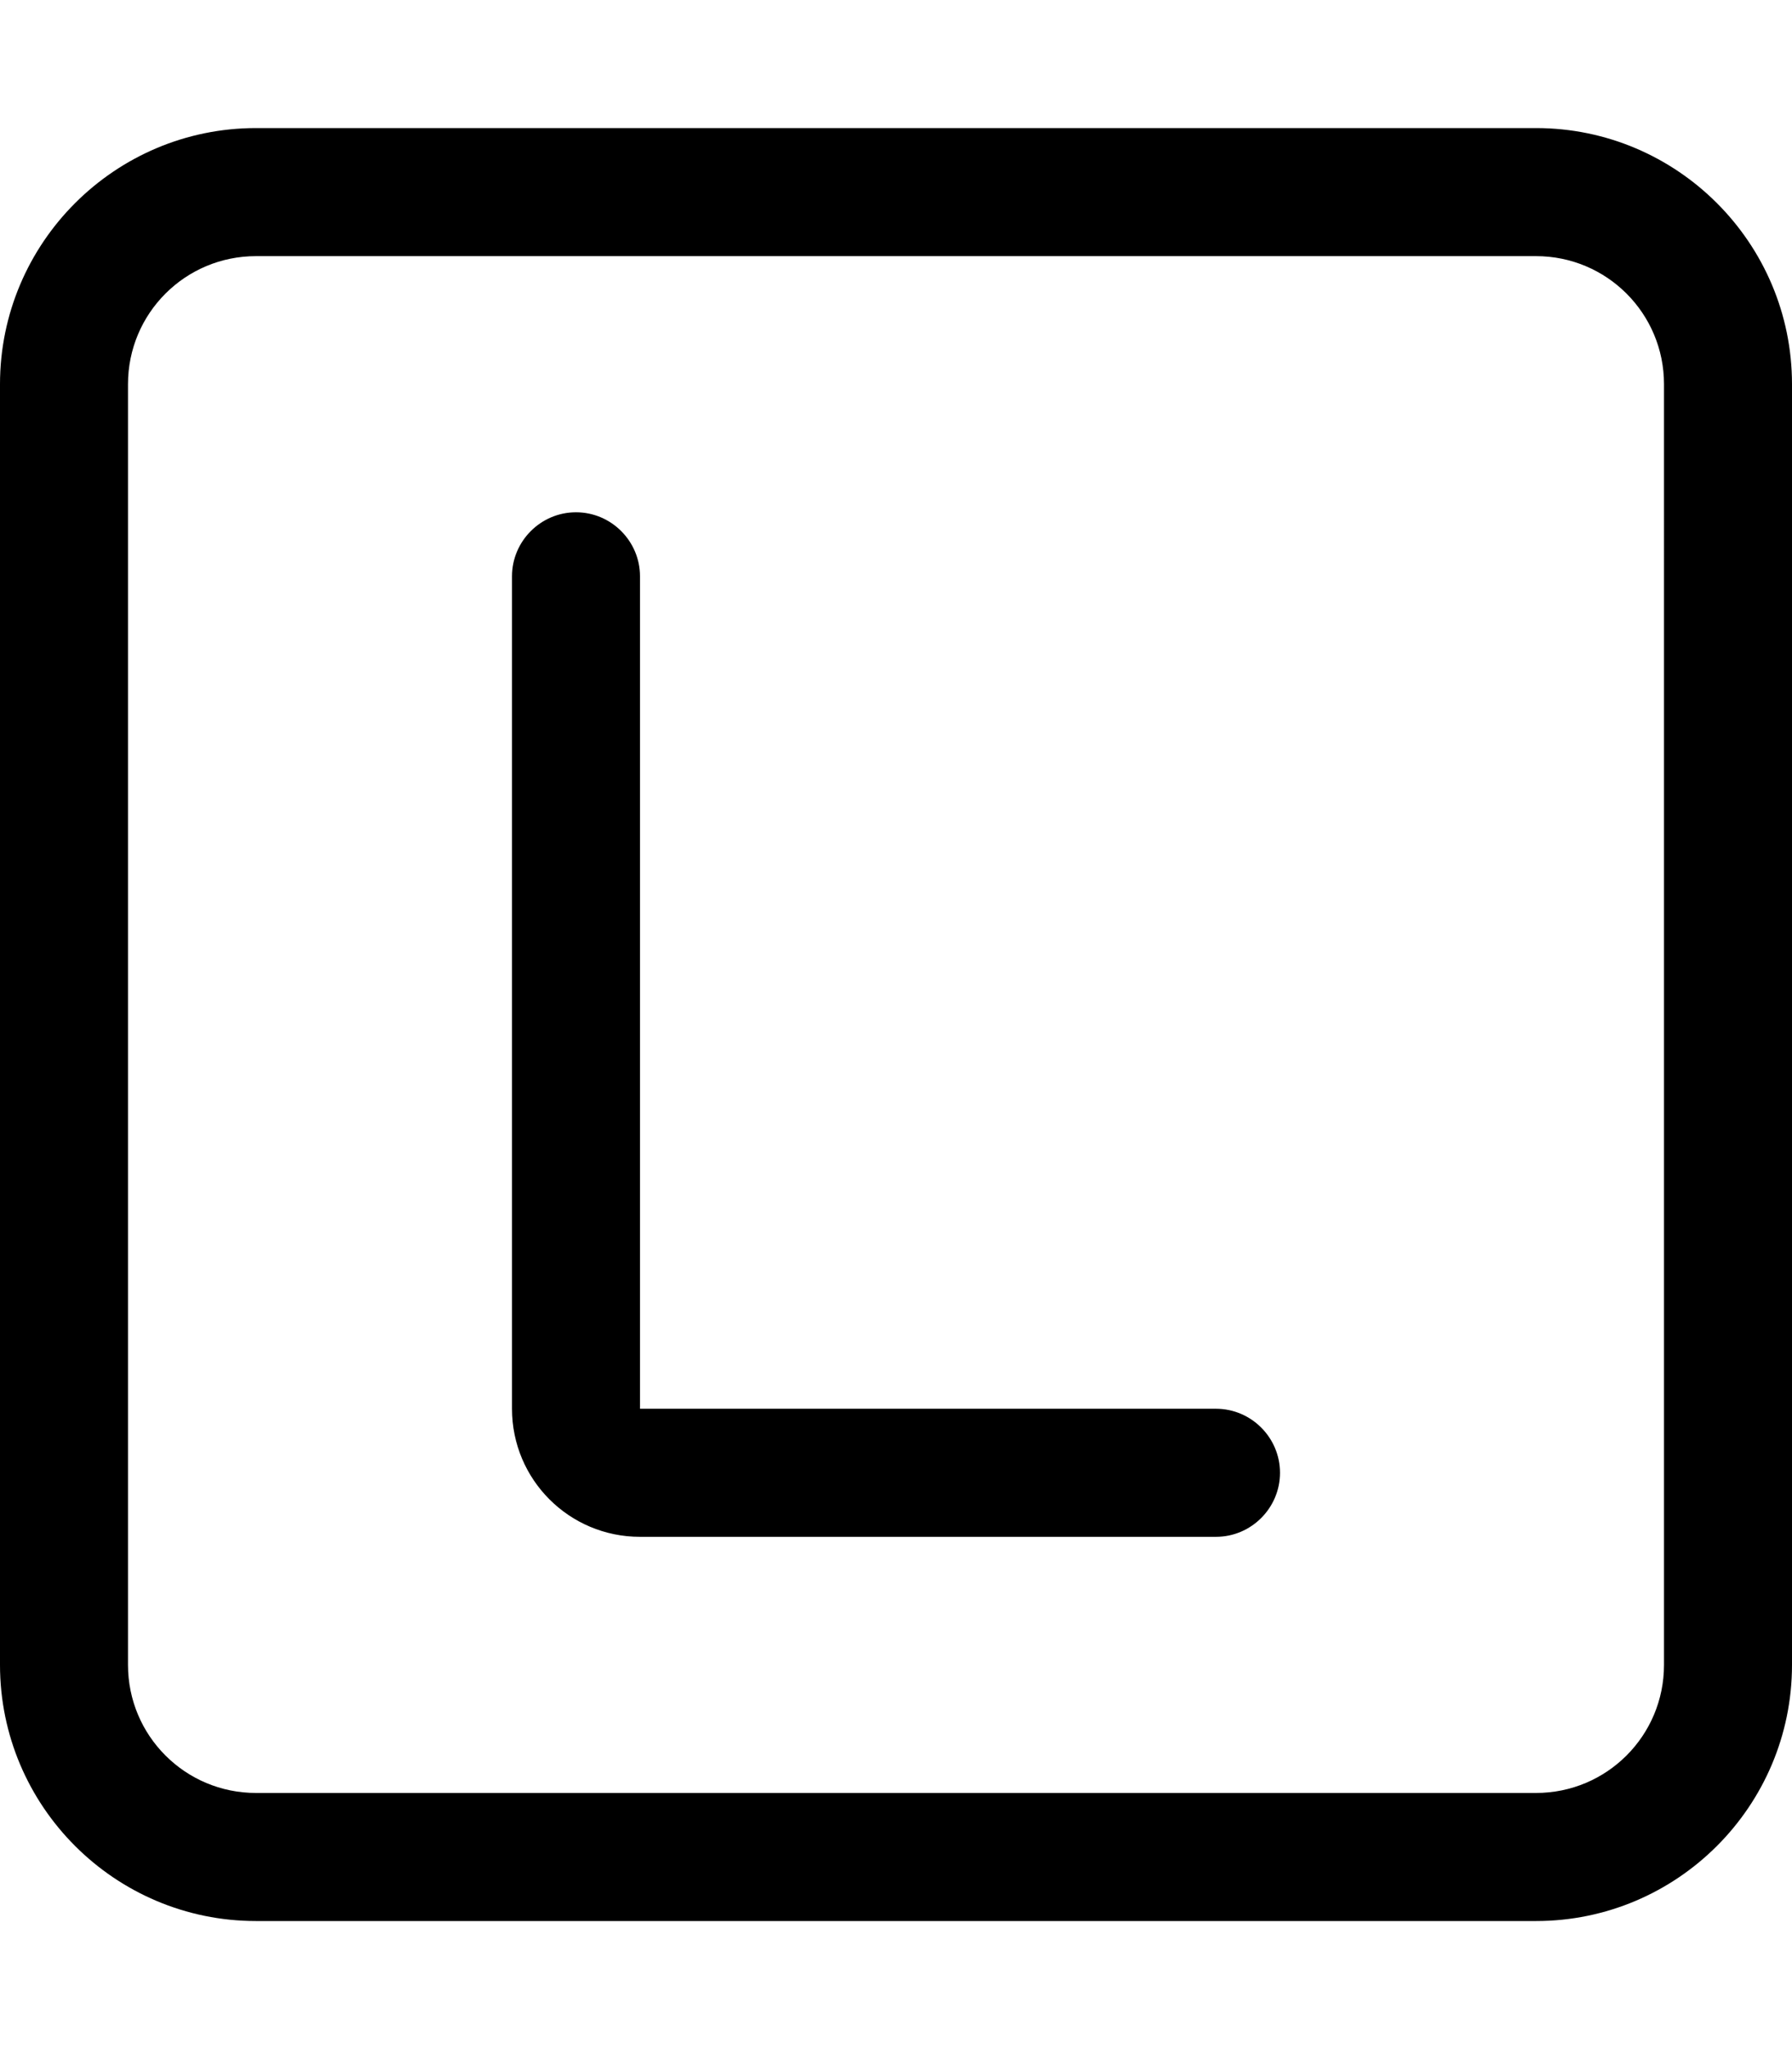 <svg xmlns="http://www.w3.org/2000/svg" viewBox="0 0 448 512" fill="currentColor" class="svgBox" id="square-l-b-t"><path d="M64 64C46.3 64 32 78.3 32 96V416c0 17.7 14.3 32 32 32H384c17.7 0 32-14.3 32-32V96c0-17.7-14.3-32-32-32H64zM0 96C0 60.7 28.7 32 64 32H384c35.3 0 64 28.7 64 64V416c0 35.3-28.7 64-64 64H64c-35.3 0-64-28.7-64-64V96zm160 48V352H304c8.8 0 16 7.2 16 16s-7.2 16-16 16H160c-17.7 0-32-14.3-32-32V144c0-8.8 7.2-16 16-16s16 7.2 16 16z"/></svg>